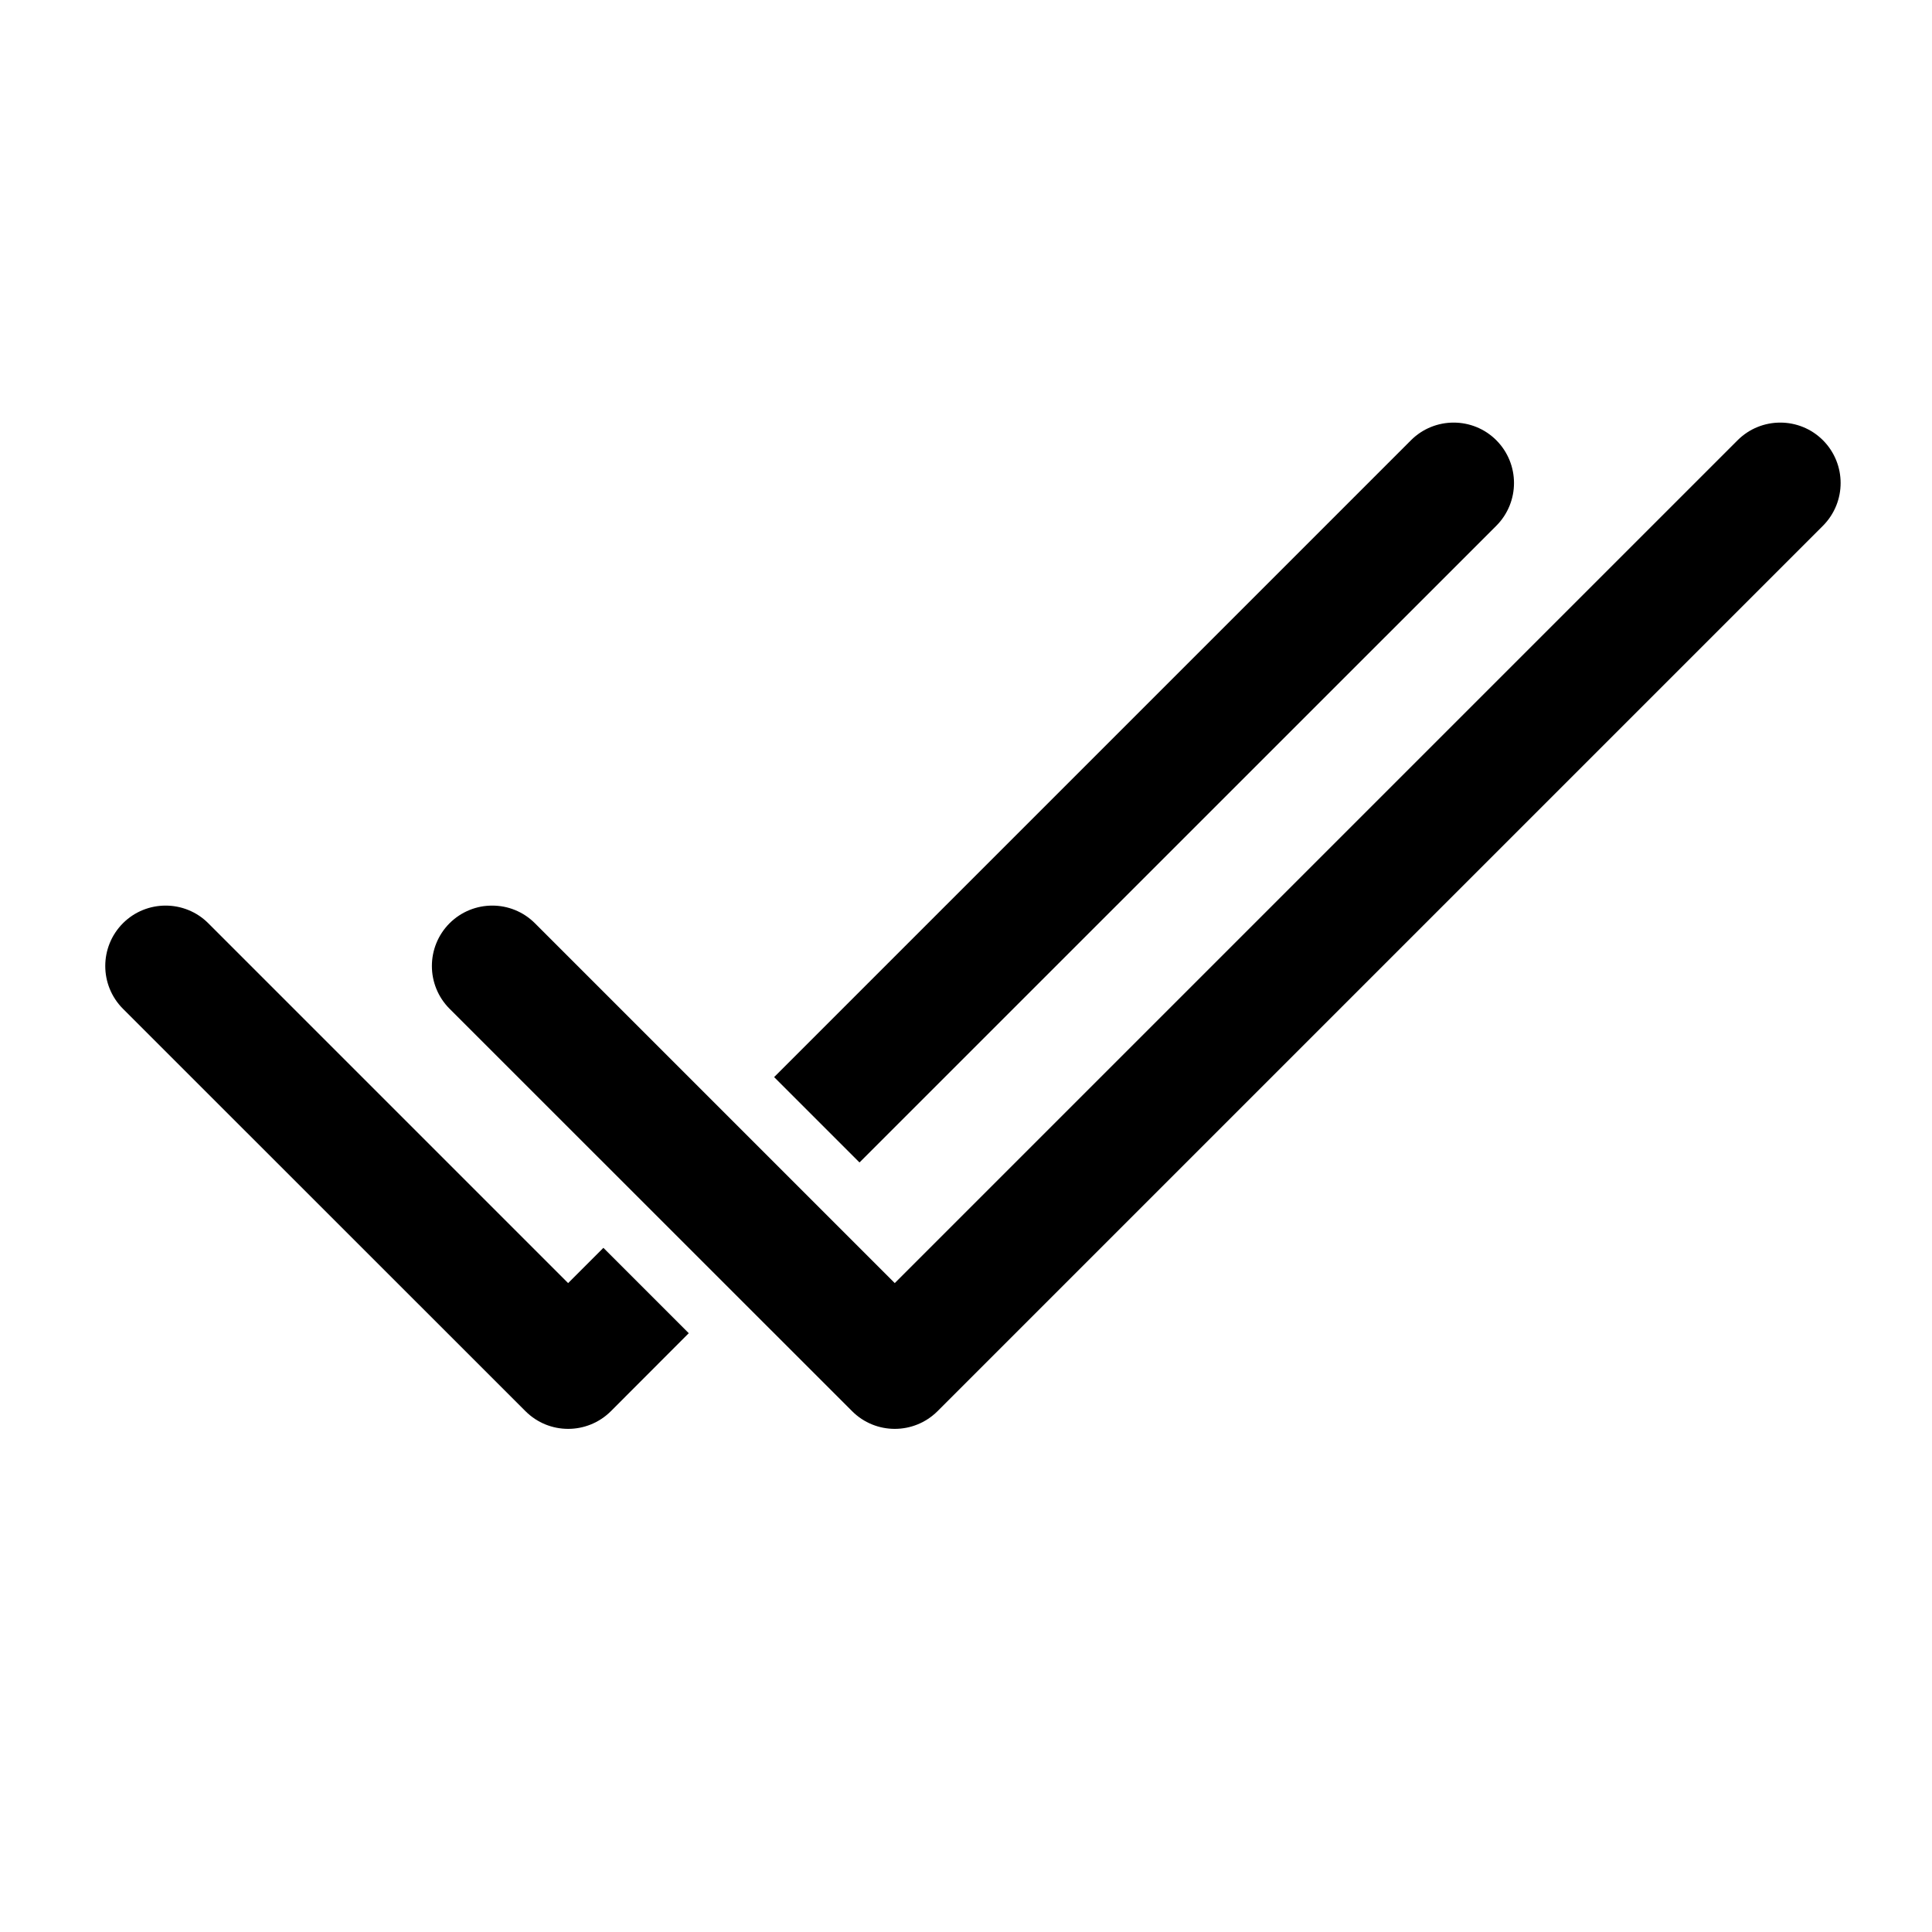 <svg width="16" height="16" viewBox="0 0 16 16" fill="none" xmlns="http://www.w3.org/2000/svg">
<path fill-rule="evenodd" clip-rule="evenodd" d="M7.118 9.627L12.392 4.354C12.587 4.158 12.587 3.842 12.392 3.646C12.197 3.451 11.88 3.451 11.685 3.646L6.411 8.92L7.118 9.627ZM5.704 11.041L4.997 10.334L4.705 10.626L1.725 7.646C1.53 7.451 1.213 7.451 1.018 7.646C0.823 7.842 0.823 8.158 1.018 8.354L4.352 11.687C4.547 11.882 4.863 11.882 5.059 11.687L5.704 11.041Z" fill="black"/>
<path fill-rule="evenodd" clip-rule="evenodd" d="M15.097 3.646C15.292 3.842 15.292 4.158 15.097 4.354L7.764 11.687C7.568 11.882 7.252 11.882 7.057 11.687L3.723 8.354C3.528 8.158 3.528 7.842 3.723 7.646C3.919 7.451 4.235 7.451 4.43 7.646L7.41 10.626L14.39 3.646C14.585 3.451 14.902 3.451 15.097 3.646Z" fill="black"/>
</svg>
